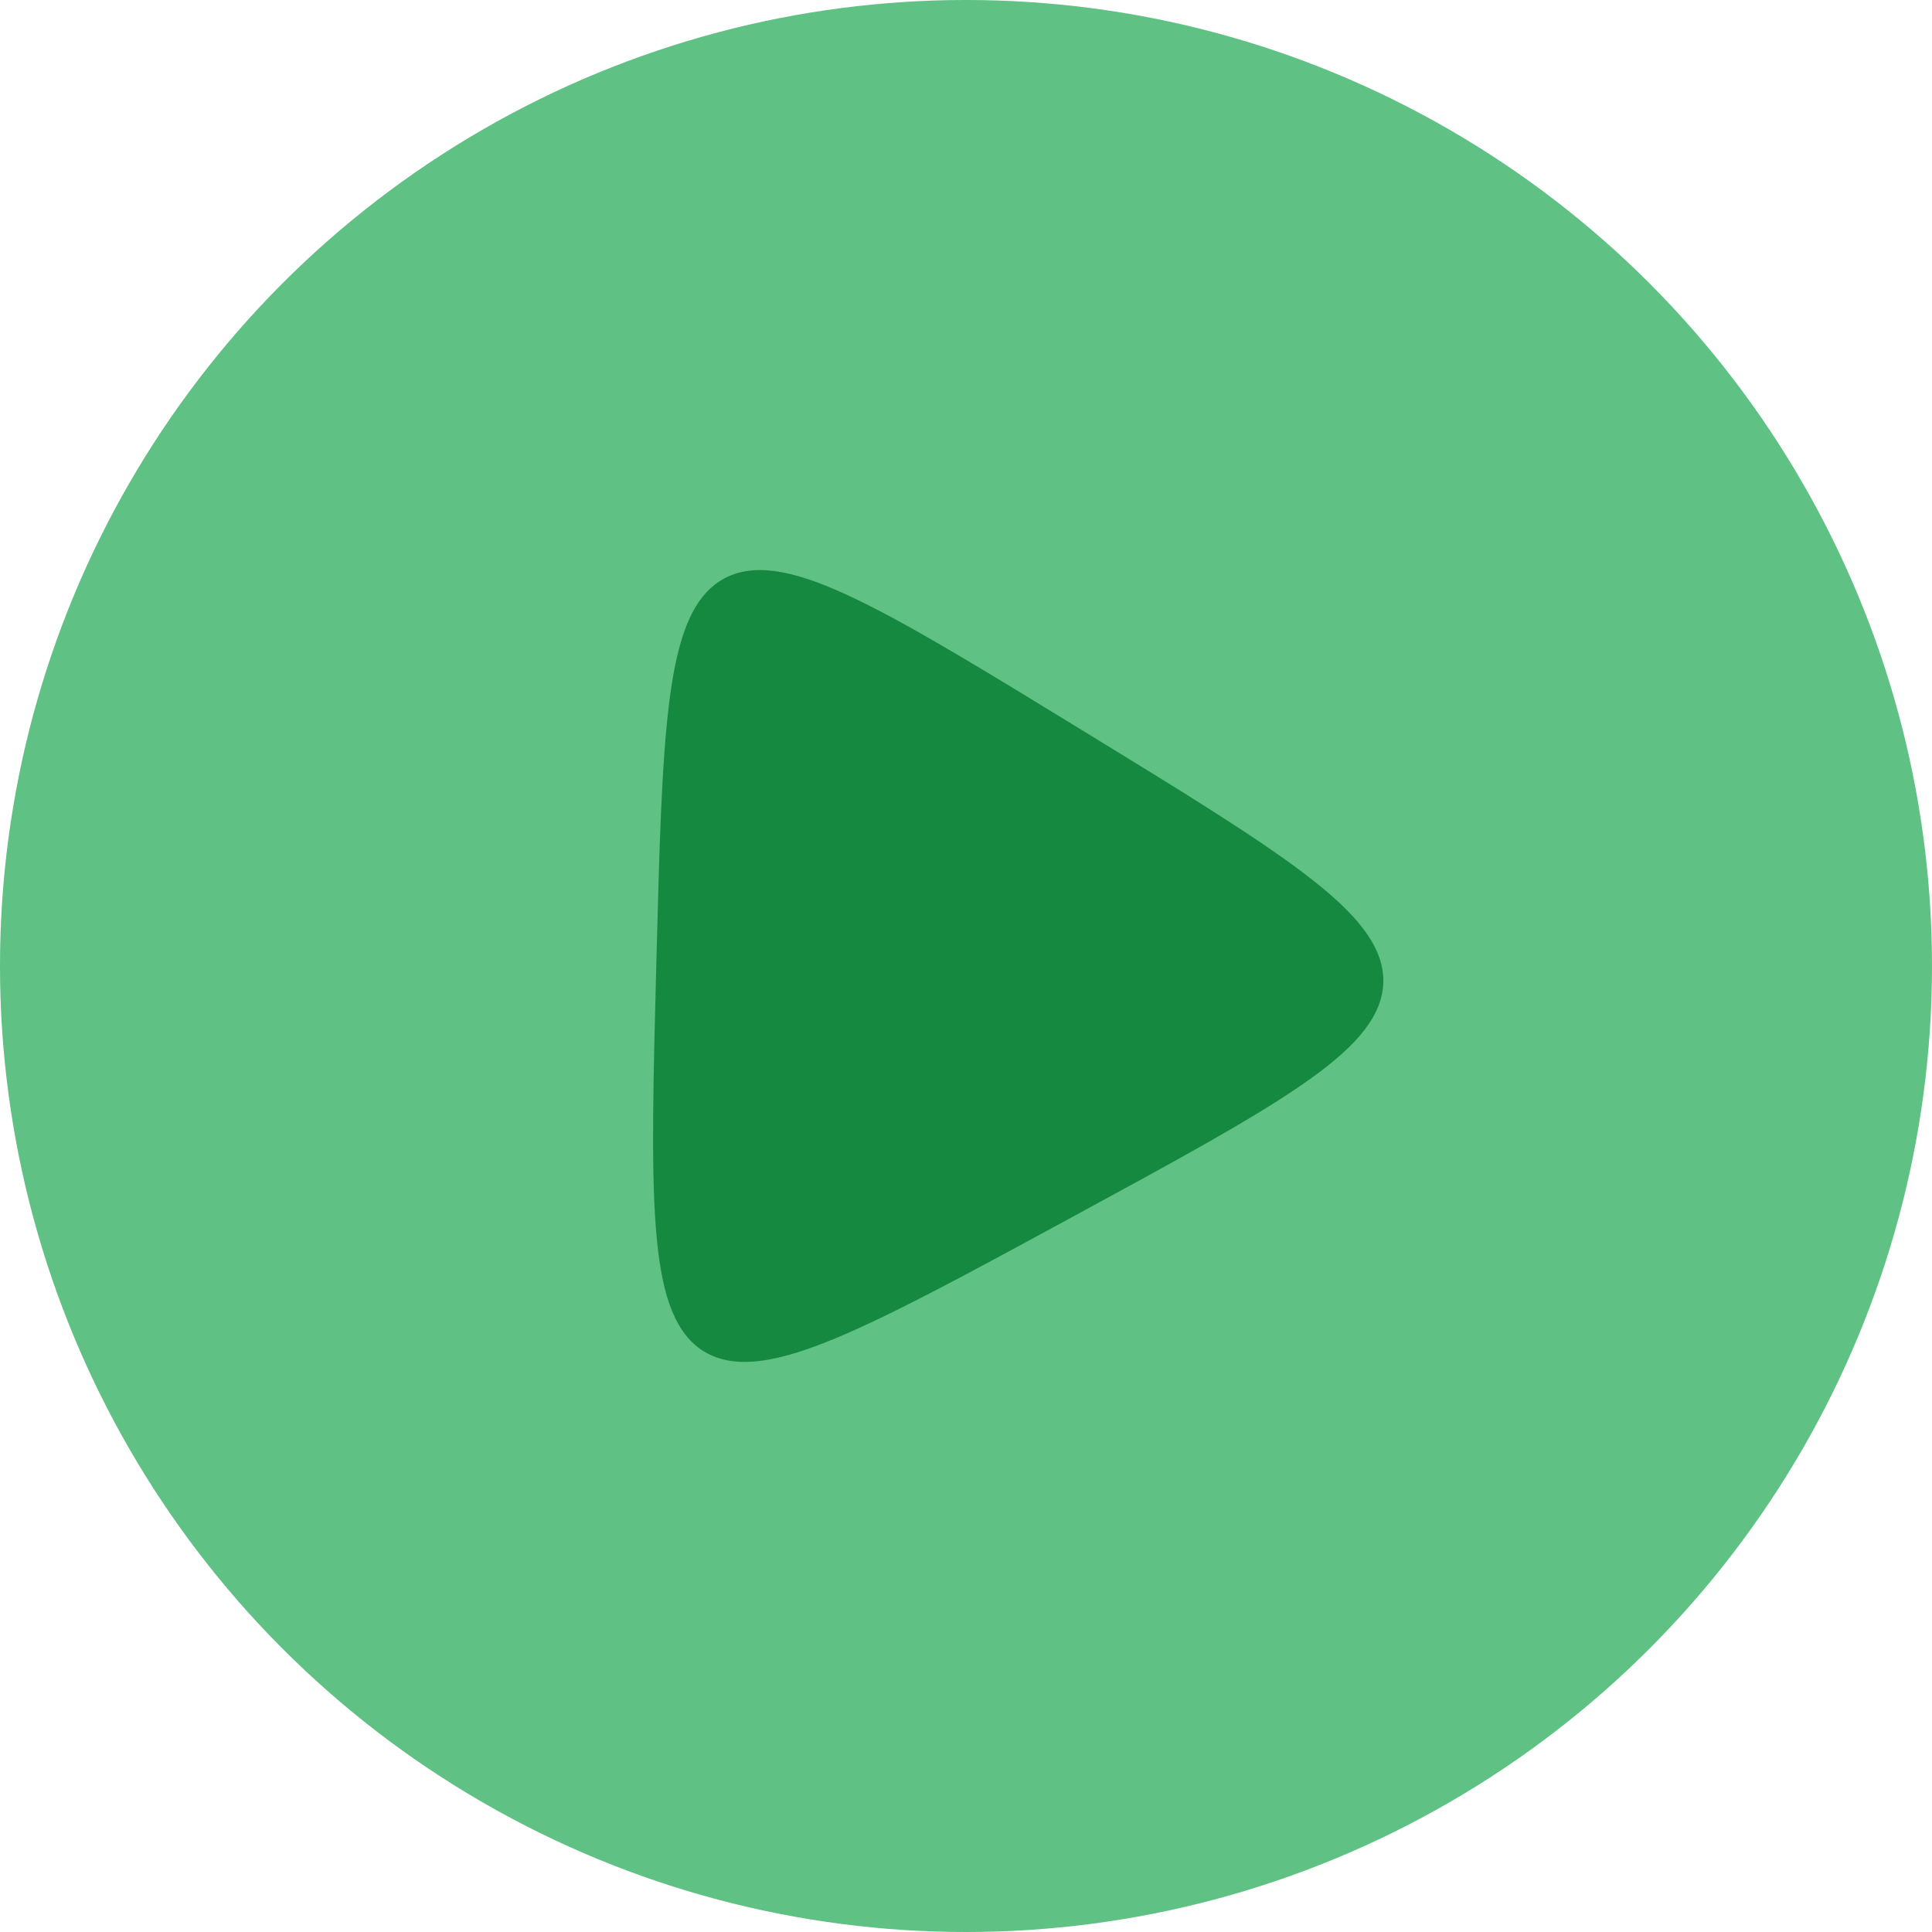 <?xml version="1.0" encoding="UTF-8" standalone="no"?>
<!-- Created with Inkscape (http://www.inkscape.org/) -->

<svg
   xmlns:dc="http://purl.org/dc/elements/1.1/"
   xmlns:cc="http://creativecommons.org/ns#"
   xmlns:rdf="http://www.w3.org/1999/02/22-rdf-syntax-ns#"
   xmlns:svg="http://www.w3.org/2000/svg"
   xmlns="http://www.w3.org/2000/svg"
   xmlns:sodipodi="http://sodipodi.sourceforge.net/DTD/sodipodi-0.dtd"
   xmlns:inkscape="http://www.inkscape.org/namespaces/inkscape"
   width="195.833mm"
   height="195.833mm"
   viewBox="0 0 195.833 195.833"
   version="1.1"
   id="svg6743"
   sodipodi:docname="startStudy.svg"
   inkscape:version="0.92.3 (2405546, 2018-03-11)">
  <defs
     id="defs6737" />
  <sodipodi:namedview
     id="base"
     pagecolor="#ffffff"
     bordercolor="#666666"
     borderopacity="1.0"
     inkscape:pageopacity="0.0"
     inkscape:pageshadow="2"
     inkscape:zoom="0.49497475"
     inkscape:cx="-79.17645"
     inkscape:cy="185.29259"
     inkscape:document-units="mm"
     inkscape:current-layer="g821"
     showgrid="false"
     inkscape:window-width="1260"
     inkscape:window-height="985"
     inkscape:window-x="642"
     inkscape:window-y="0"
     inkscape:window-maximized="0"
     fit-margin-top="0"
     fit-margin-left="0"
     fit-margin-right="0"
     fit-margin-bottom="0" />
  <g
     inkscape:label="Layer 1"
     inkscape:groupmode="layer"
     id="layer1"
     transform="translate(-9.429,-49.405)">
    <g
       id="g878">
      <g
         transform="matrix(1.06,0,0,1,-3.076,20.187)"
         style="fill:#008000;stroke:#000000"
         id="g9367-7" />
      <g
         id="g821"
         transform="translate(1.441,-0.23)">
        <circle
           style="opacity:1;fill:#5fc184;fill-opacity:1;stroke:none;stroke-width:1.123;stroke-miterlimit:4;stroke-dasharray:none;stroke-opacity:1"
           id="path1401"
           cx="105.904"
           cy="147.551"
           r="97.917"
           inkscape:export-xdpi="96"
           inkscape:export-ydpi="96" />
        <path
           sodipodi:type="star"
           style="opacity:1;fill:#168941;fill-opacity:1;stroke:#168941;stroke-width:3.268;stroke-miterlimit:4;stroke-dasharray:none;stroke-opacity:1"
           id="path1482"
           sodipodi:sides="3"
           sodipodi:cx="102.97649"
           sodipodi:cy="148.03761"
           sodipodi:r1="26.837461"
           sodipodi:r2="13.418731"
           sodipodi:arg1="1.0731812"
           sodipodi:arg2="2.1203788"
           inkscape:flatsided="true"
           inkscape:rounded="1"
           inkscape:randomized="0"
           d="M 115.787,171.62 C 74.94,193.809 74.94,193.809 76.148,147.34 c 1.208,-46.468 1.208,-46.468 40.846,-22.188 39.639,24.28 39.639,24.28 -1.208,46.468 z"
           inkscape:transform-center-x="-8.2205319"
           inkscape:transform-center-y="-0.48696378" />
      </g>
    </g>
  </g>
</svg>
